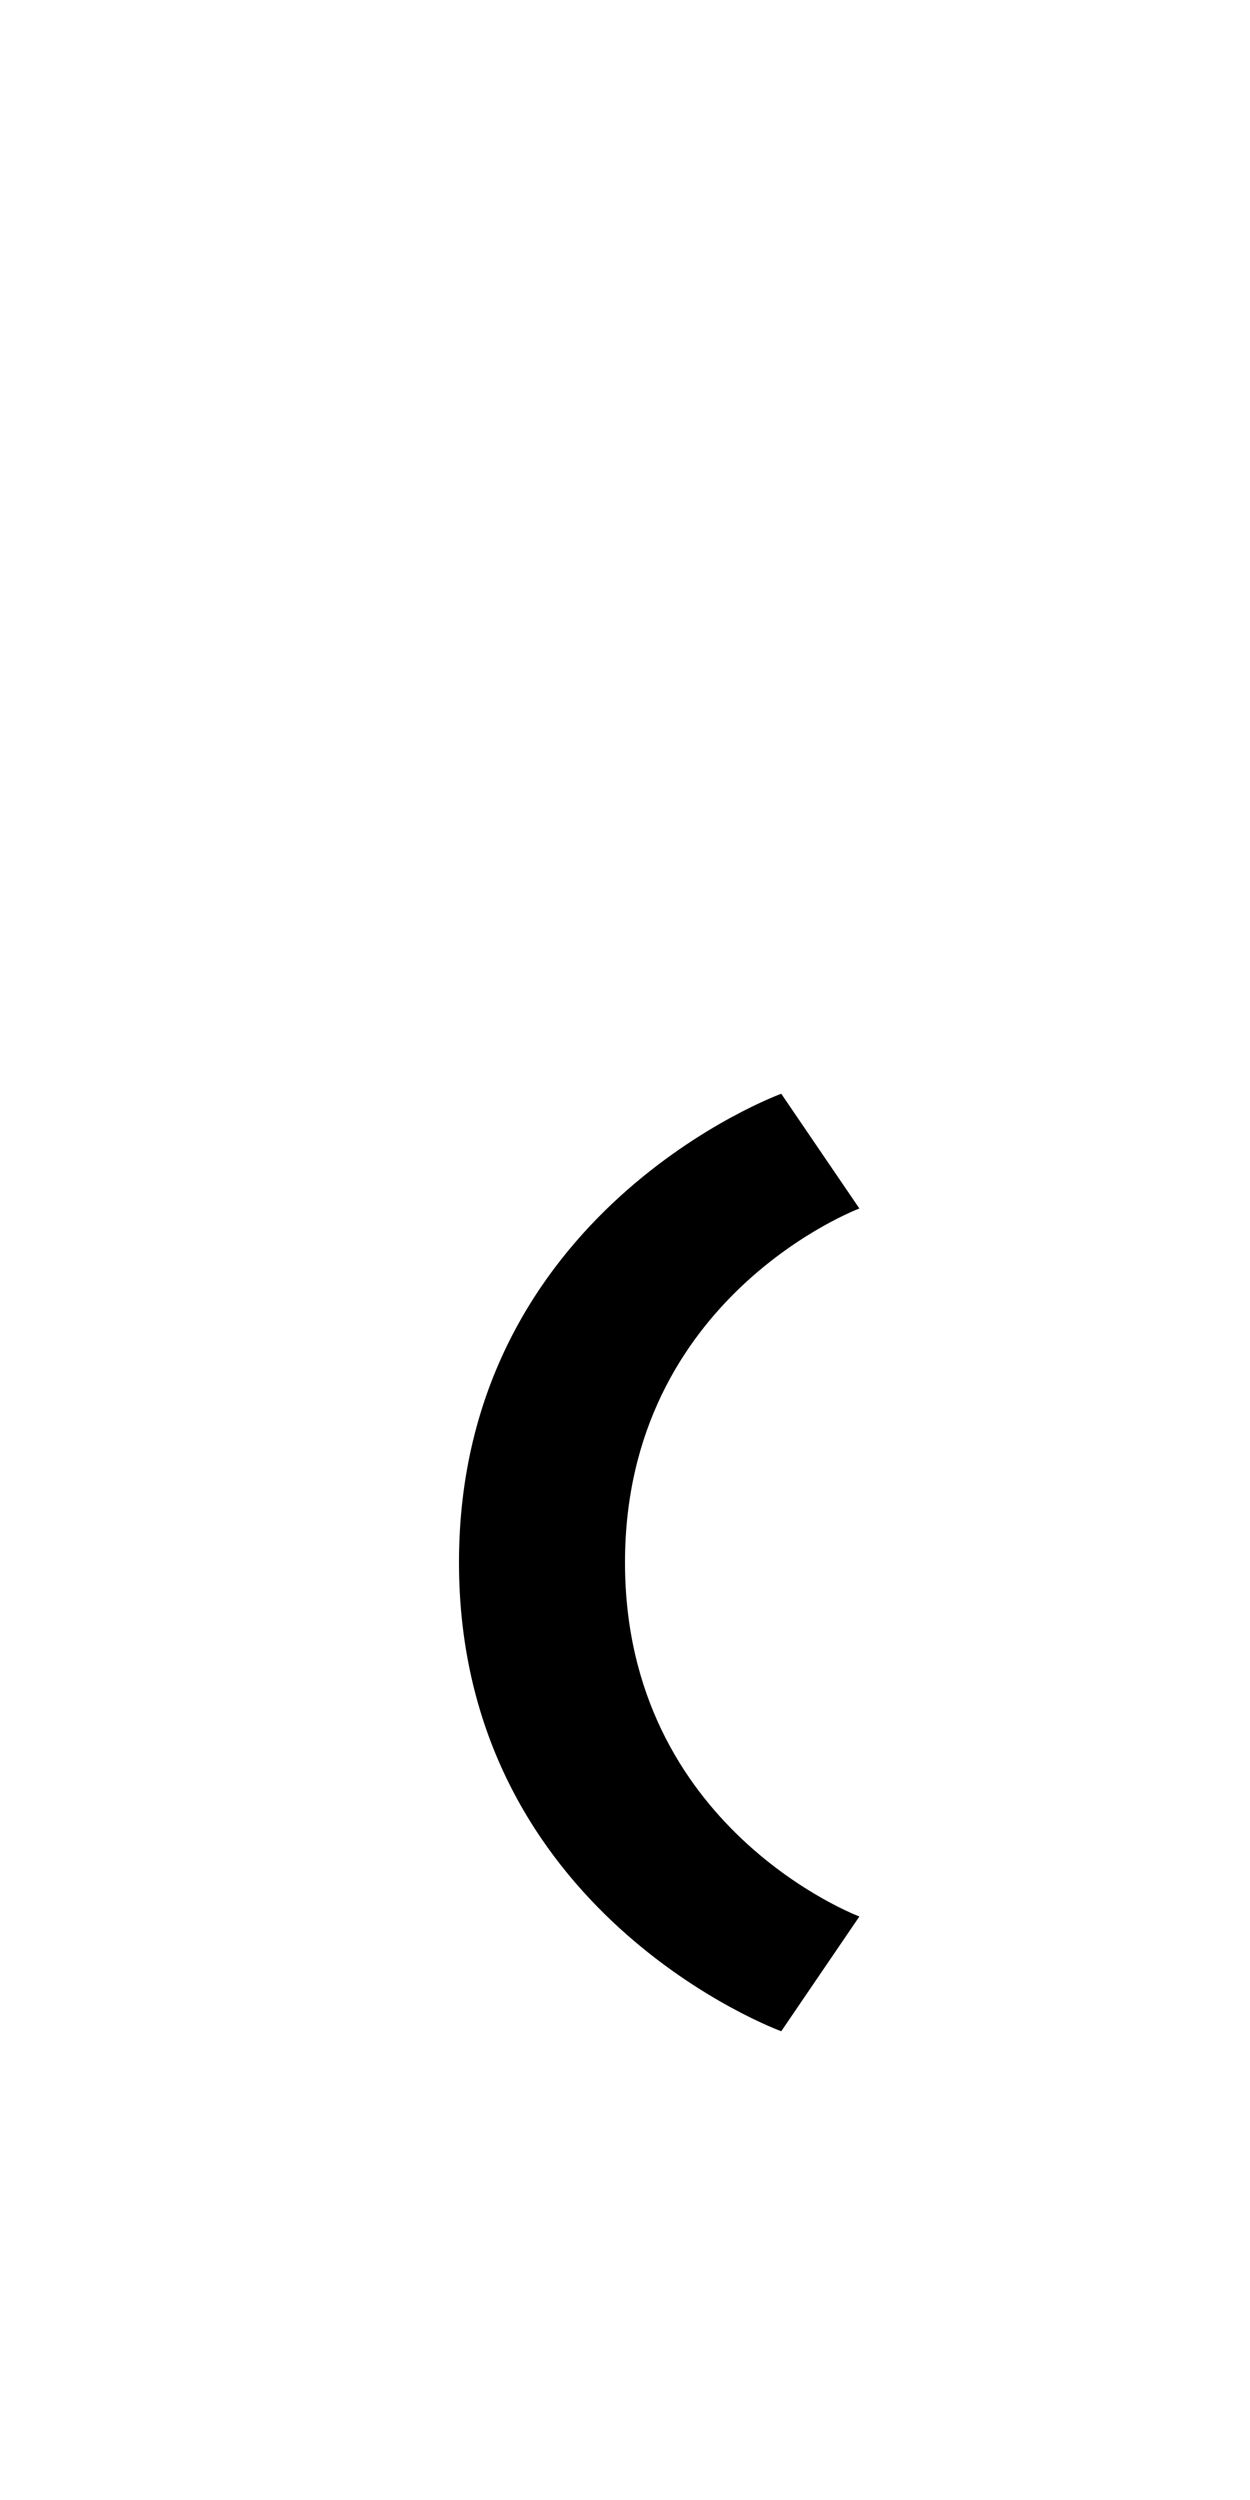 <?xml version="1.0" encoding="UTF-8" standalone="no"?>
<!-- Created with Inkscape (http://www.inkscape.org/) -->

<svg
   xmlns:dc="http://purl.org/dc/elements/1.1/"
   xmlns:cc="http://creativecommons.org/ns#"
   xmlns:rdf="http://www.w3.org/1999/02/22-rdf-syntax-ns#"
   xmlns:svg="http://www.w3.org/2000/svg"
   xmlns="http://www.w3.org/2000/svg"
   version="1.1"
   width="1024"
   height="2048"
   id="svg3355">
  <defs
     id="defs3357" />
  <path
     d="m 640,896 c 0,0 -264,96.002 -264,384 0,287.998 264,384 264,384 l 64,-94 c 0,0 -192,-72.002 -192,-290 0,-217.998 192,-290 192,-290 z"
     id="path5114-5-2-4-1-8"
     style="fill:#000000;fill-opacity:1;stroke:none;display:inline" />
</svg>
